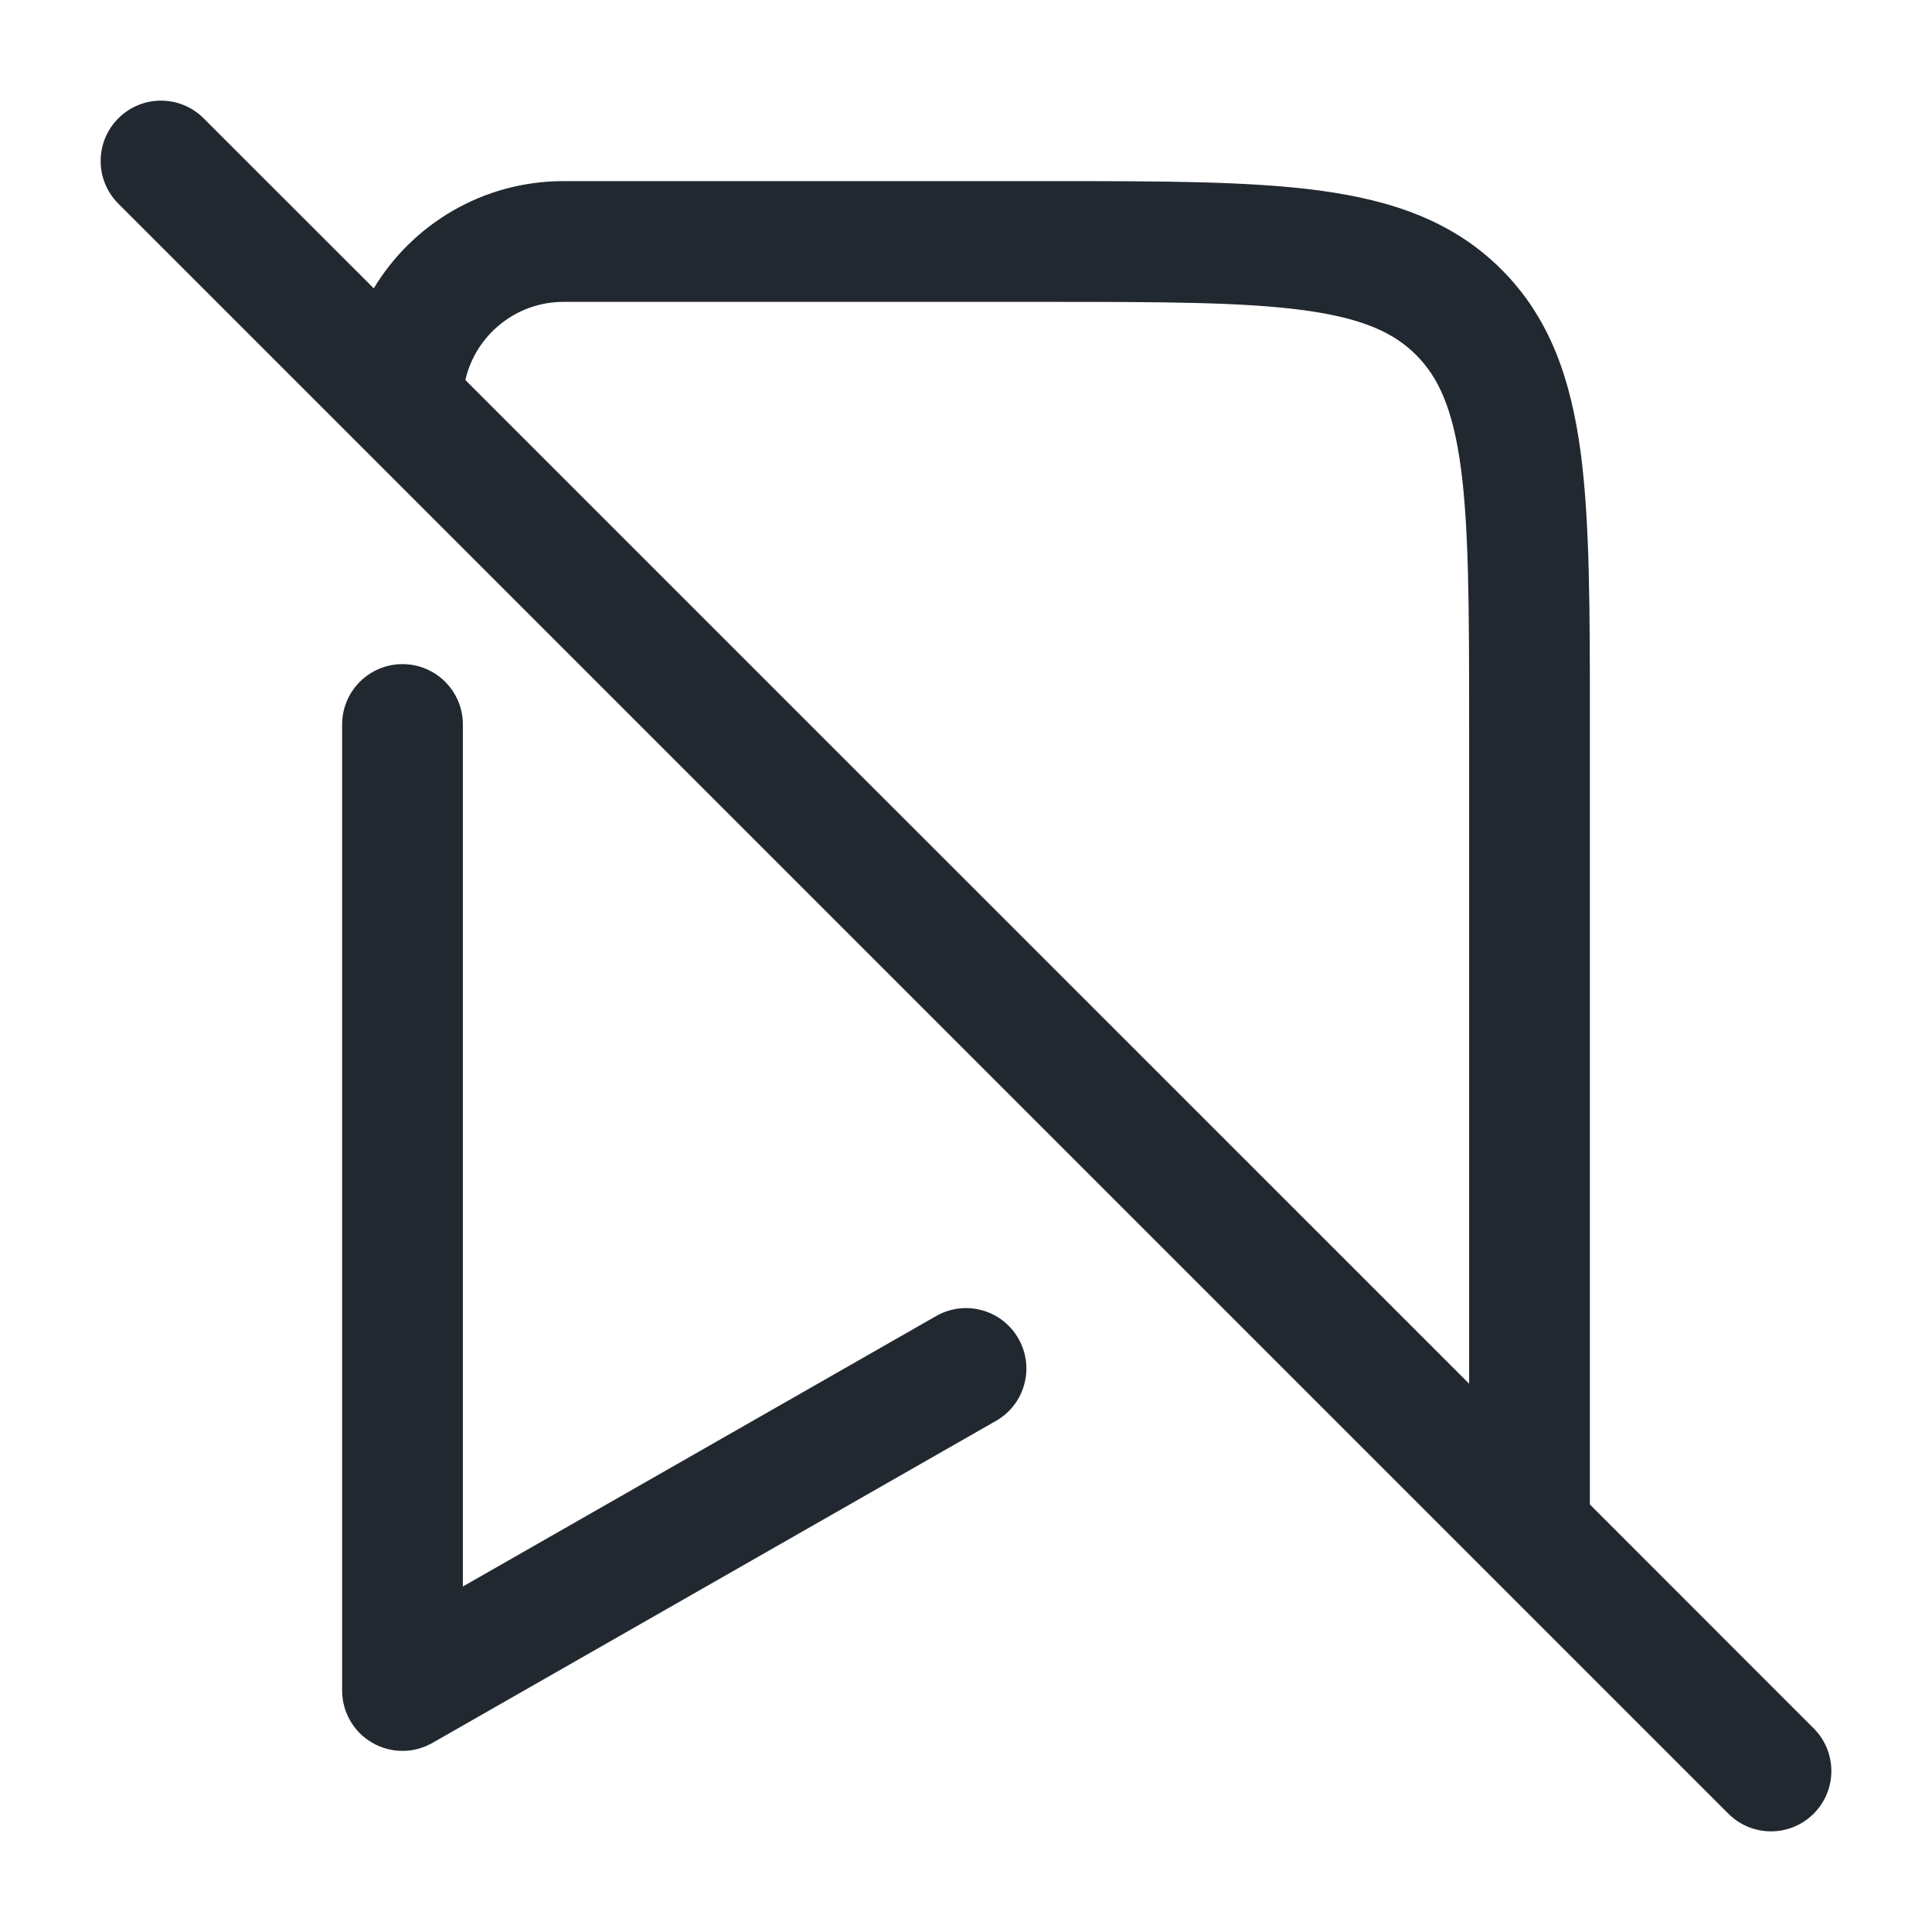 <svg width="24" height="24" viewBox="0 0 24 24" fill="none" xmlns="http://www.w3.org/2000/svg">
<path fill-rule="evenodd" clip-rule="evenodd" d="M1.47 1.47C1.763 1.177 2.237 1.177 2.53 1.47L4.643 3.582C5.124 2.784 6 2.25 7 2.25H13L13.055 2.25C14.422 2.25 15.525 2.25 16.392 2.367C17.292 2.488 18.05 2.746 18.652 3.348C19.254 3.95 19.512 4.708 19.634 5.608C19.75 6.475 19.75 7.578 19.75 8.945V9V18.689L22.53 21.47C22.823 21.763 22.823 22.237 22.53 22.53C22.237 22.823 21.763 22.823 21.47 22.53L18.47 19.53L4.47 5.53L1.47 2.53C1.177 2.237 1.177 1.763 1.47 1.47ZM18.25 17.189V9C18.25 7.565 18.248 6.563 18.147 5.808C18.048 5.074 17.868 4.686 17.591 4.409C17.314 4.132 16.926 3.952 16.192 3.853C15.437 3.752 14.435 3.75 13 3.75H7C6.406 3.75 5.908 4.165 5.781 4.721L18.25 17.189ZM5.75 19.708V9C5.75 8.586 5.414 8.25 5 8.25C4.586 8.25 4.25 8.586 4.25 9V21C4.25 21.267 4.392 21.515 4.624 21.649C4.855 21.783 5.14 21.784 5.372 21.651L12.372 17.651C12.732 17.446 12.857 16.988 12.651 16.628C12.446 16.268 11.988 16.143 11.628 16.349L5.75 19.708Z" fill="#22282F"/>
</svg>
